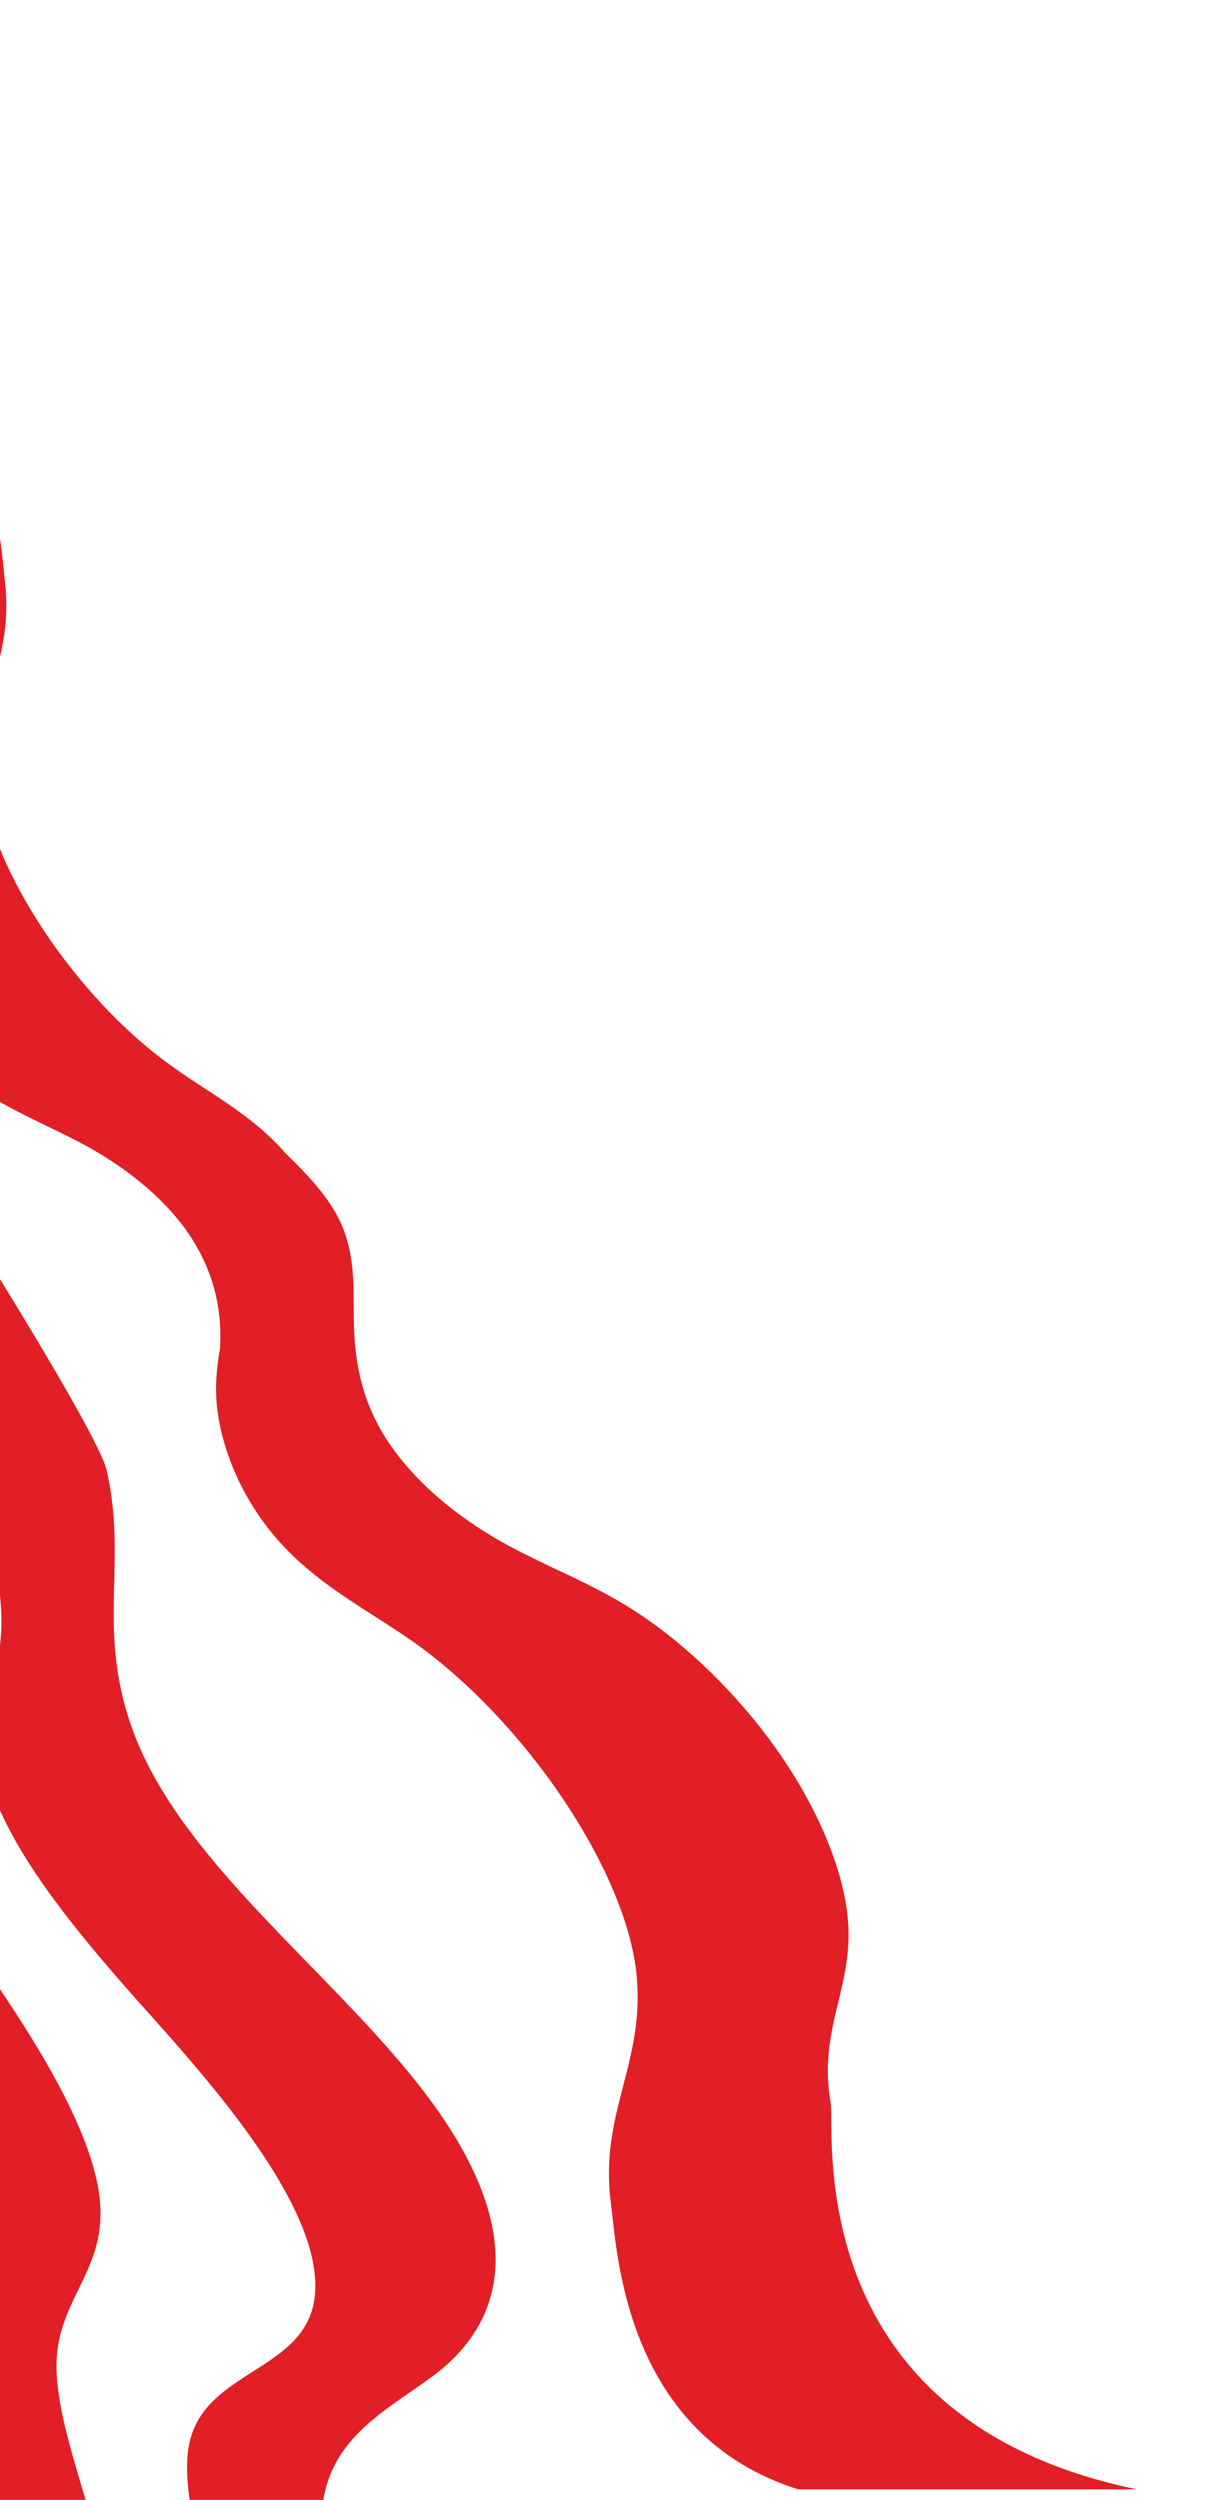 <svg width="565" height="1160" viewBox="0 0 565 360" fill="none" xmlns="http://www.w3.org/2000/svg">
<style type="text/css">
	.st0{fill:#E21E26;}
	.st1{fill-rule:evenodd;clip-rule:evenodd;fill:#E21E26;}
</style>
<path class="st0" d="M-68.5,322.4C-82.3,349-76,395.5-51.3,442.7c16,30.6,38.6,60.7,58.4,91.1c19.8,30.4,37.5,63.3,39.4,88.7
	c2.3,30.7-18.8,44-20.2,72.3c-1.8,36.6,29.4,93,22.5,125.8c-6,28.5-38.4,30.1-68.1,31.1c-25,0.8-51.3,4-60.2,23.8l-52-59.6
	c-5.2-17.2-10.5-34.5-15.7-51.7c-6.1-20.1-12.3-40.6-12.7-57.7c-0.8-37.1,26.2-53,60.5-51.7c15.6,0.6,32.8,4.2,47.6,3.5
	s27.6-6.4,29.8-21.4c2.7-17.8-10.1-45.3-27-69.7s-37.7-46.9-57.4-69.9c-19.6-23-38.9-47.9-49.7-72.3c-3.1-7.1-5.4-13.9-7-20.4
	L-68.5,322.4L-68.5,322.4z"/>
<path class="st1" d="M102.1,226c-1.1,6-1.8,12.3-1.8,19.2c0.2,20,9,47.4,29.4,70.2c13.3,14.8,28.6,24.6,43.9,34.4
	c6.1,3.9,12.2,7.8,18.2,12c51.4,36.3,97.7,104.5,103.5,152.5c2.5,21-1.8,37.5-6,53.7v0.1c-4.3,16.3-8.5,33-5.7,54.1
	c0.2,1.6,0.4,3.6,0.7,5.9c3,28,11.2,103.3,86.2,127h157.2c-140.8-29.2-141.6-139.9-141.8-171.9c0-3.7,0-6.4-0.3-7.7
	c-2.9-16.7-0.3-30.2,2.7-42.9c0.3-1.1,0.5-2.2,0.8-3.2c2.8-11.7,5.7-23.5,4.6-37.9c-1.7-22.6-13.3-51.1-31.8-77.8
	s-43.6-51.2-68.5-67c-11.7-7.4-23.2-12.9-34.8-18.3c-7.4-3.5-14.7-7-22.2-11c-19.1-10.3-40.3-25.7-54.8-46.3
	c-17.4-24.9-17.4-48.7-17.4-67.6V203c0-30.1-6-43.1-31.5-67.7c-0.2-0.2-0.4-0.4-0.5-0.6c-11.3-12.8-24.4-21.3-37.4-29.8
	c-5.2-3.4-10.4-6.8-15.5-10.5C35.2,62.8-3.9,3.9-8.6-37.3c-2-18,1.8-32.2,5.6-46.1v-0.1c3.8-13.9,7.5-28.2,5.3-46.4
	C2.1-131.3,2-133,1.8-135c-2.4-24.1-8.8-88.8-73.1-109.7l-135-1.2C-85.7-219.7-85.8-124.7-85.8-97.2c0,3.2,0,5.5,0.2,6.6
	c2.4,14.4,0.1,25.9-2.6,36.8c-0.2,0.9-0.5,1.8-0.7,2.8c-2.5,10-5,20.1-4.2,32.5c1.3,19.4,11.1,44,26.7,67c15.7,23,37.1,44.3,58.4,58
	c10,6.5,19.9,11.2,29.7,16c6.3,3,12.6,6.1,19,9.6c16.3,9,34.4,22.4,46.7,40.1C100.7,191.8,103.1,210.6,102.1,226z"/>
<path class="st0" d="M149.3,768.6c1.1-36.5,29.4-49.5,52-66.3c22.5-16.8,40.2-45.7,19.8-92c-30-68-119.3-124.3-153.2-192.9
	c-13-26.2-15.3-49.7-15.1-70.5c0.1-20.8,2.2-40.7-3.3-64.7C46.2,268,2.6,197.7-6.9,182.4l-11.7,96.5c15,32,21.8,62.7,18.4,85.9
	c-2.6,17.8-10.9,31.9-6.7,54.1c7.1,36.7,44.6,80.4,78.1,117.7s70.5,82.3,74.8,117.6c5.7,46.6-49.2,41.9-57.9,78.7
	c-7,29.7,17.7,80.4,12.8,111.8c-4.6,29.4-33.7,35.4-61.1,39.8c-32.6,5.2-65.2,10.4-97.8,15.6l37,42.4C2.4,928,44.6,939,83,947.9
	c4.3,1,8.7,2,13.1,2.8l81.3-70.8C167.7,842.9,148.3,799.8,149.3,768.6"/>
</svg>
